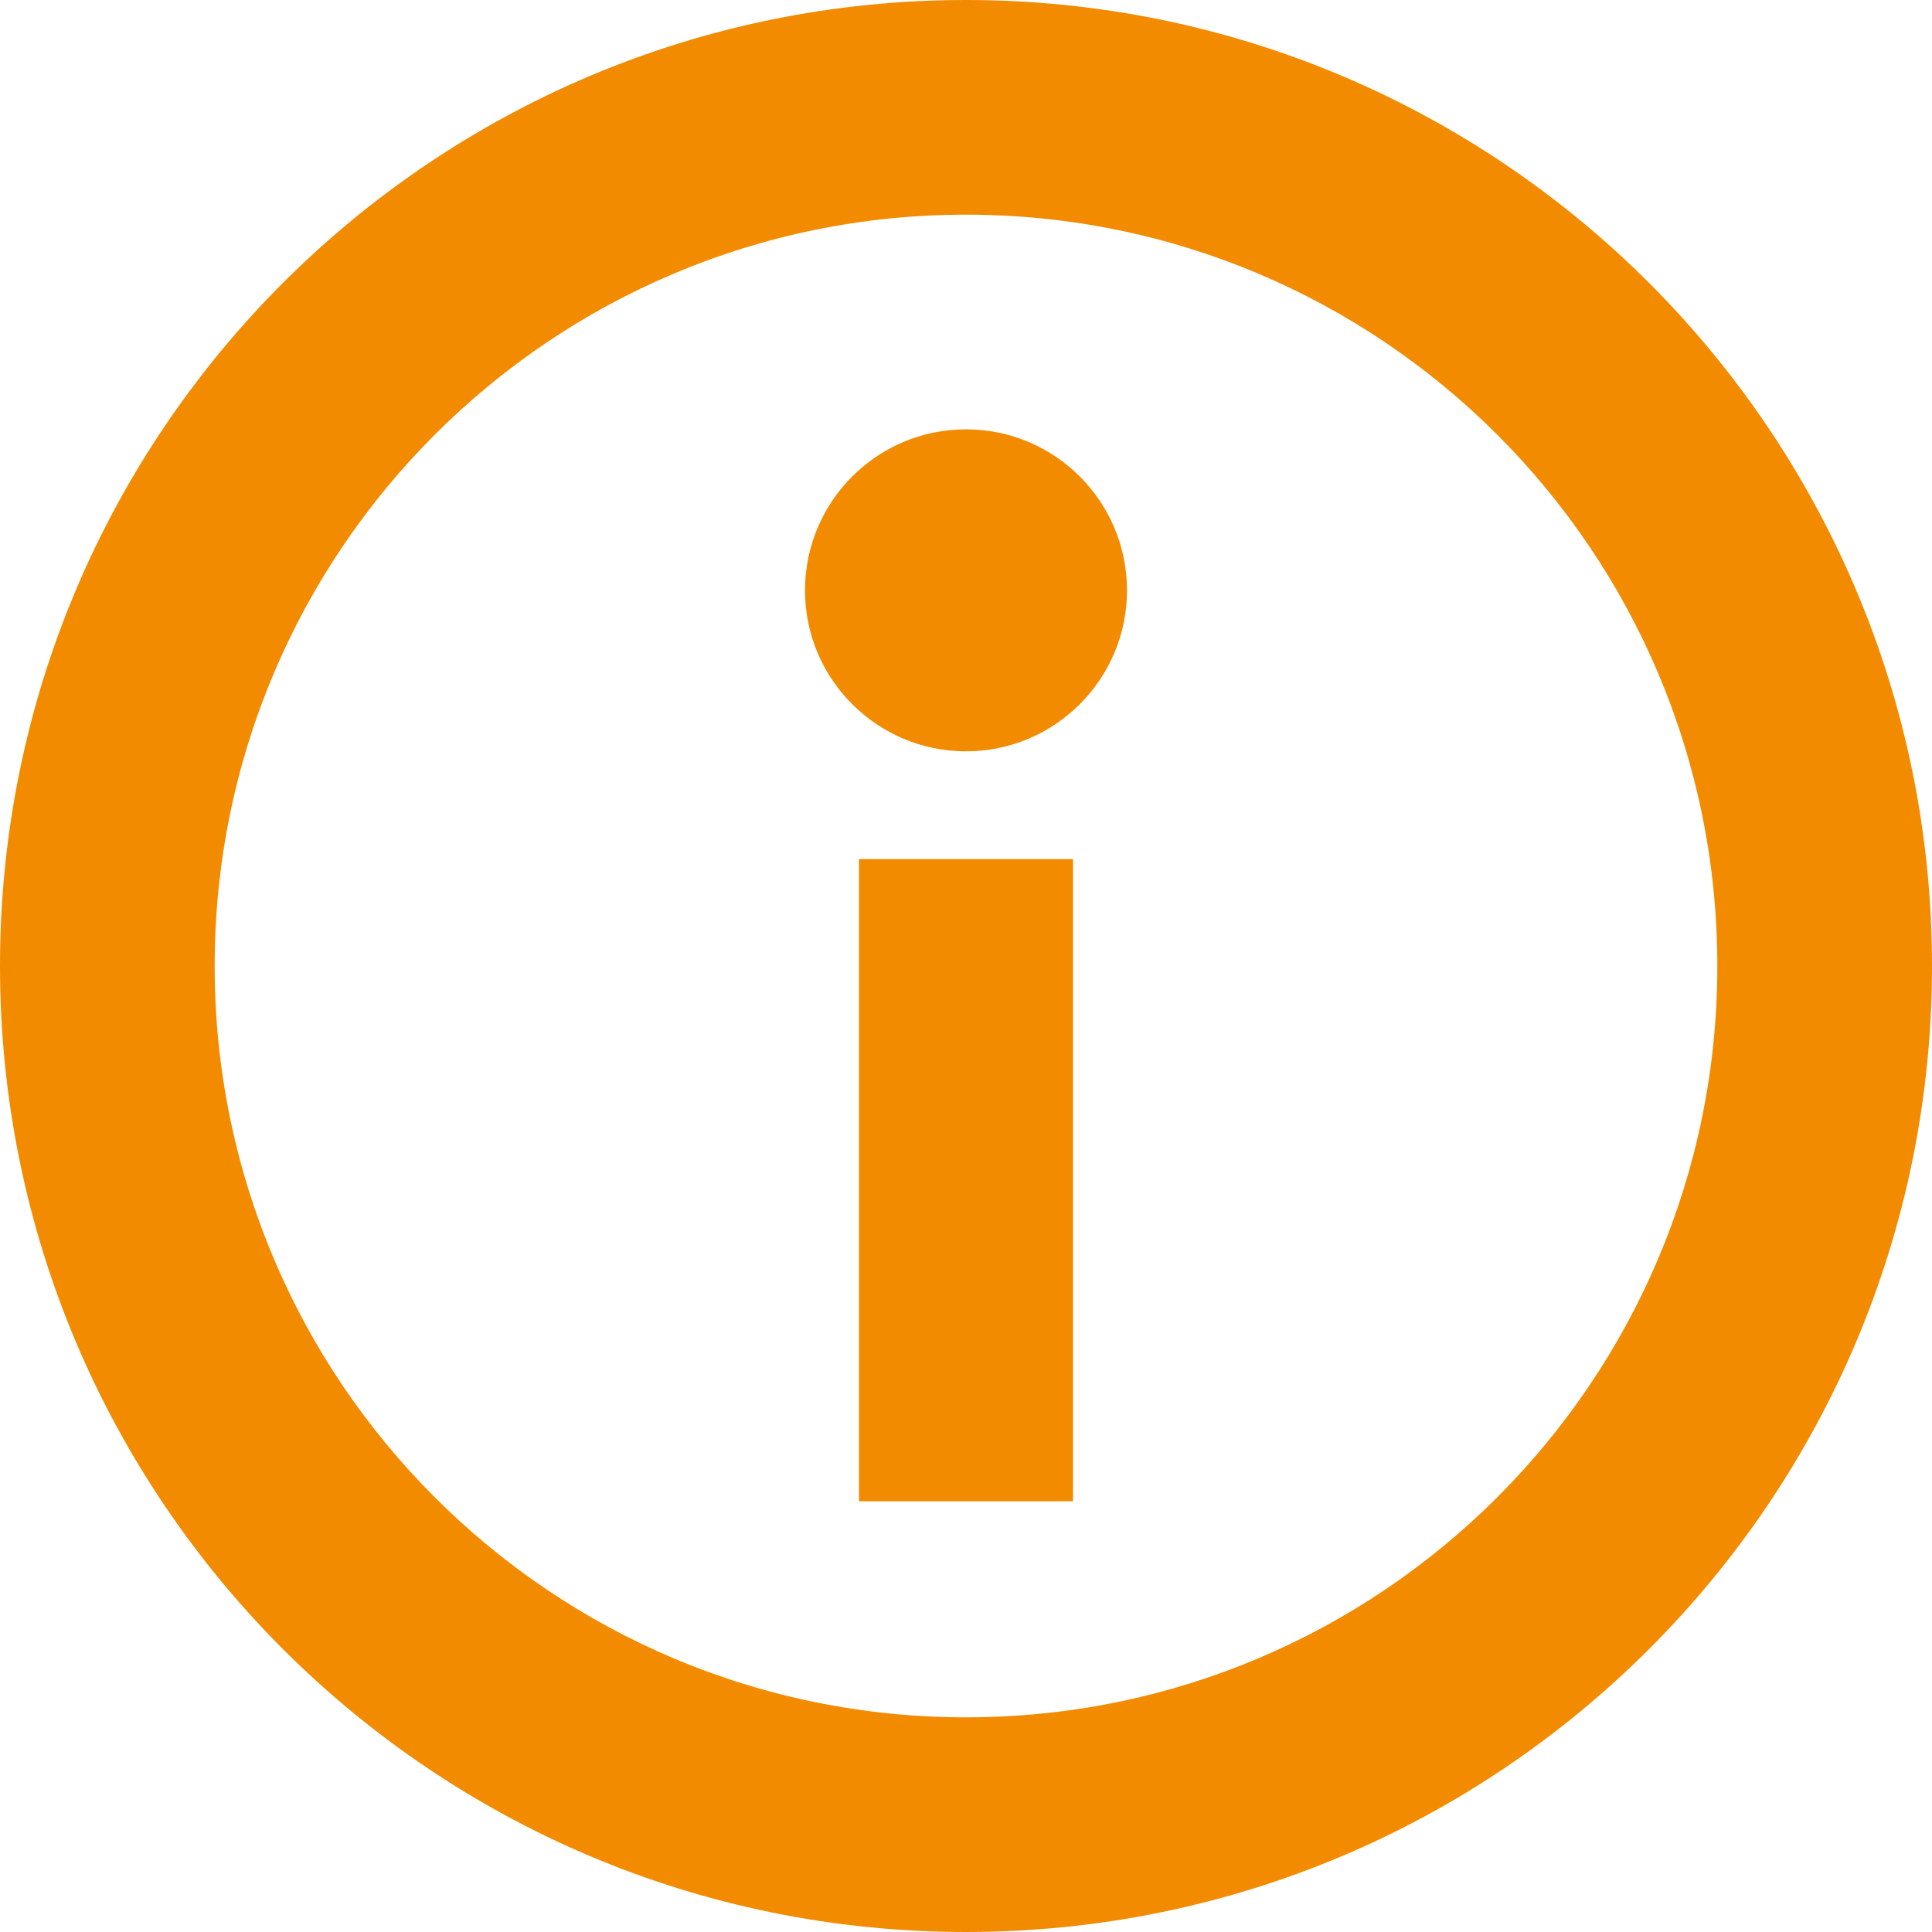 <svg xmlns="http://www.w3.org/2000/svg" xmlns:xlink="http://www.w3.org/1999/xlink" preserveAspectRatio="xMidYMid" width="18" height="18" viewBox="0 0 18 18">
  <defs>
    <style>
      .cls-1 {
        fill: #f28b00;
        fill-rule: evenodd;
      }
    </style>
  </defs>
  <path d="M9.000,18.000 C4.029,18.000 -0.000,13.971 -0.000,9.000 C-0.000,4.029 4.029,-0.000 9.000,-0.000 C13.971,-0.000 18.000,4.029 18.000,9.000 C18.000,13.971 13.971,18.000 9.000,18.000 ZM9.000,2.000 C5.134,2.000 2.000,5.134 2.000,9.000 C2.000,12.866 5.134,16.000 9.000,16.000 C12.866,16.000 16.000,12.866 16.000,9.000 C16.000,5.134 12.866,2.000 9.000,2.000 ZM9.000,7.000 C8.172,7.000 7.500,6.328 7.500,5.500 C7.500,4.672 8.172,4.000 9.000,4.000 C9.828,4.000 10.500,4.672 10.500,5.500 C10.500,6.328 9.828,7.000 9.000,7.000 ZM9.997,13.987 L8.003,13.987 L8.003,8.004 L9.997,8.004 L9.997,13.987 Z" class="cls-1"/>
</svg>
